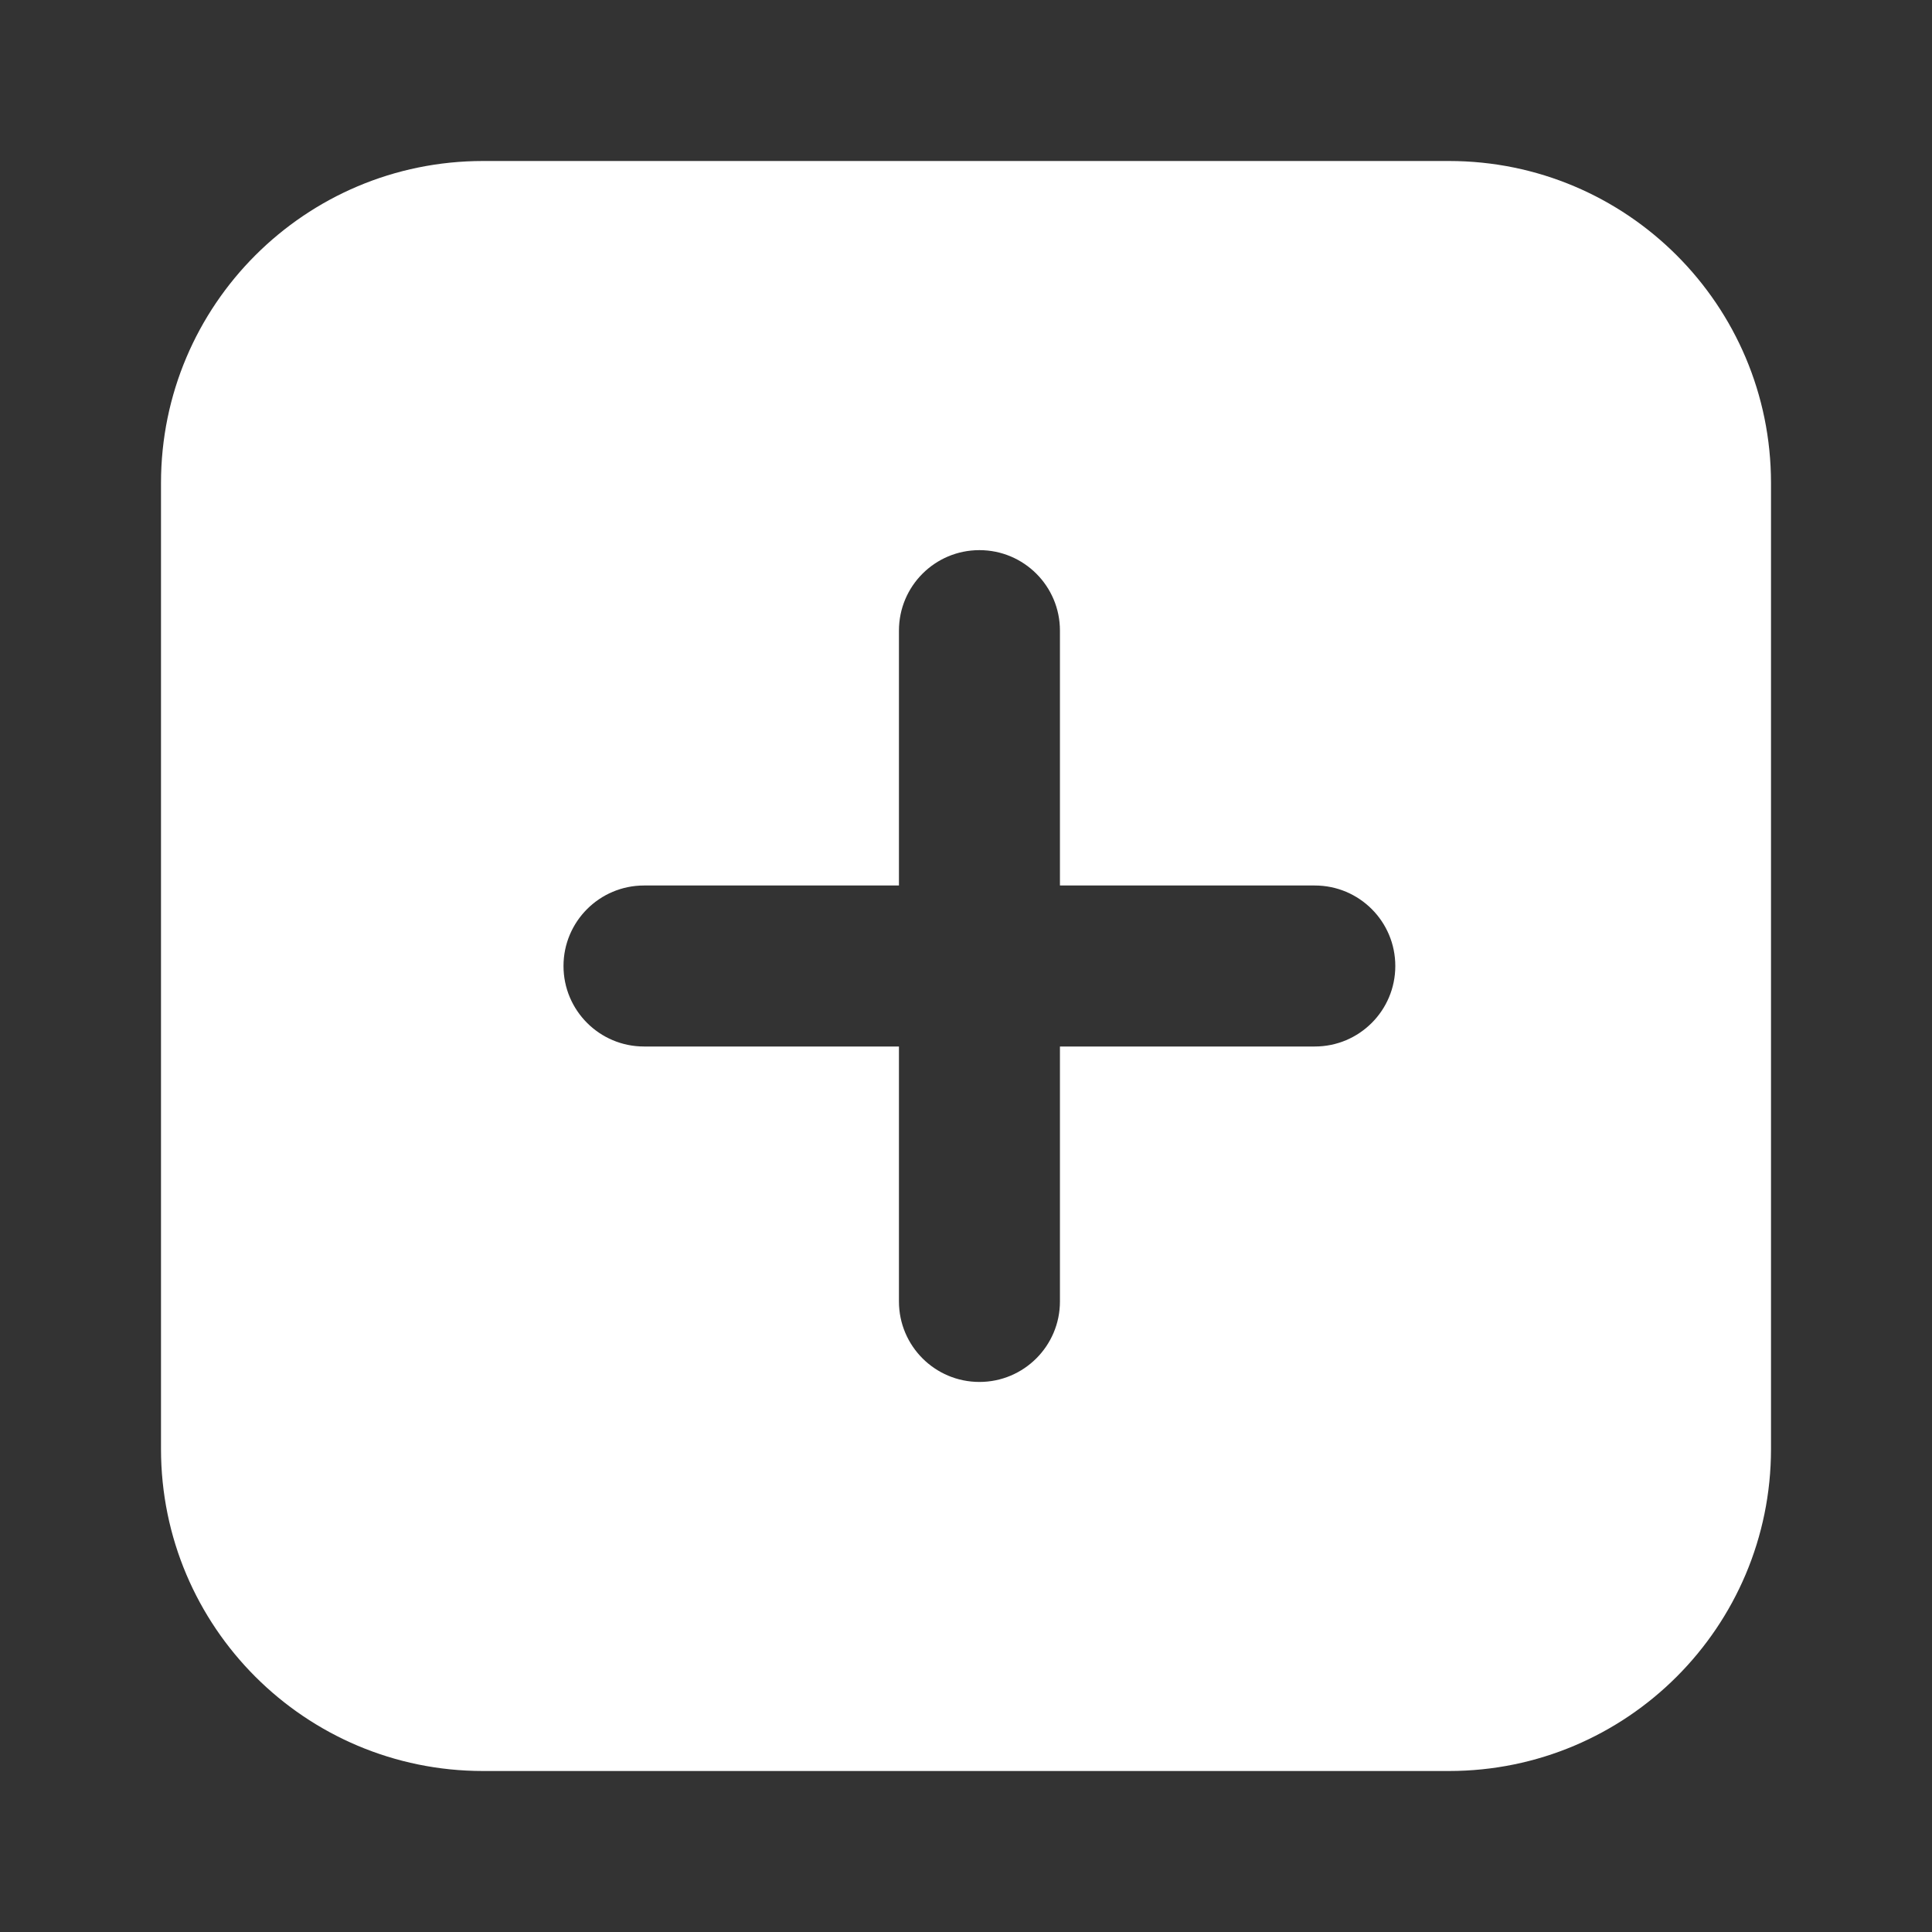 <svg width="24" height="24" viewBox="0 0 24 24" fill="none" xmlns="http://www.w3.org/2000/svg">
<rect x="0" y="0" width="24" height="24" fill="#333333" stroke="none"/>
<path fill-rule="evenodd" clip-rule="evenodd" d="M6 2C3.791 2 2 3.791 2 6V18C2 20.209 3.791 22 6 22H18C20.209 22 22 20.209 22 18V6C22 3.791 20.209 2 18 2H6ZM12.167 6.834C12.719 6.834 13.167 7.281 13.167 7.834V11H16.333C16.886 11 17.333 11.448 17.333 12C17.333 12.552 16.886 13 16.333 13H13.167V16.167C13.167 16.719 12.719 17.167 12.167 17.167C11.614 17.167 11.167 16.719 11.167 16.167V13H8C7.448 13 7 12.552 7 12C7 11.448 7.448 11 8 11H11.167V7.834C11.167 7.281 11.614 6.834 12.167 6.834Z" fill="#FFF"/>
</svg>
